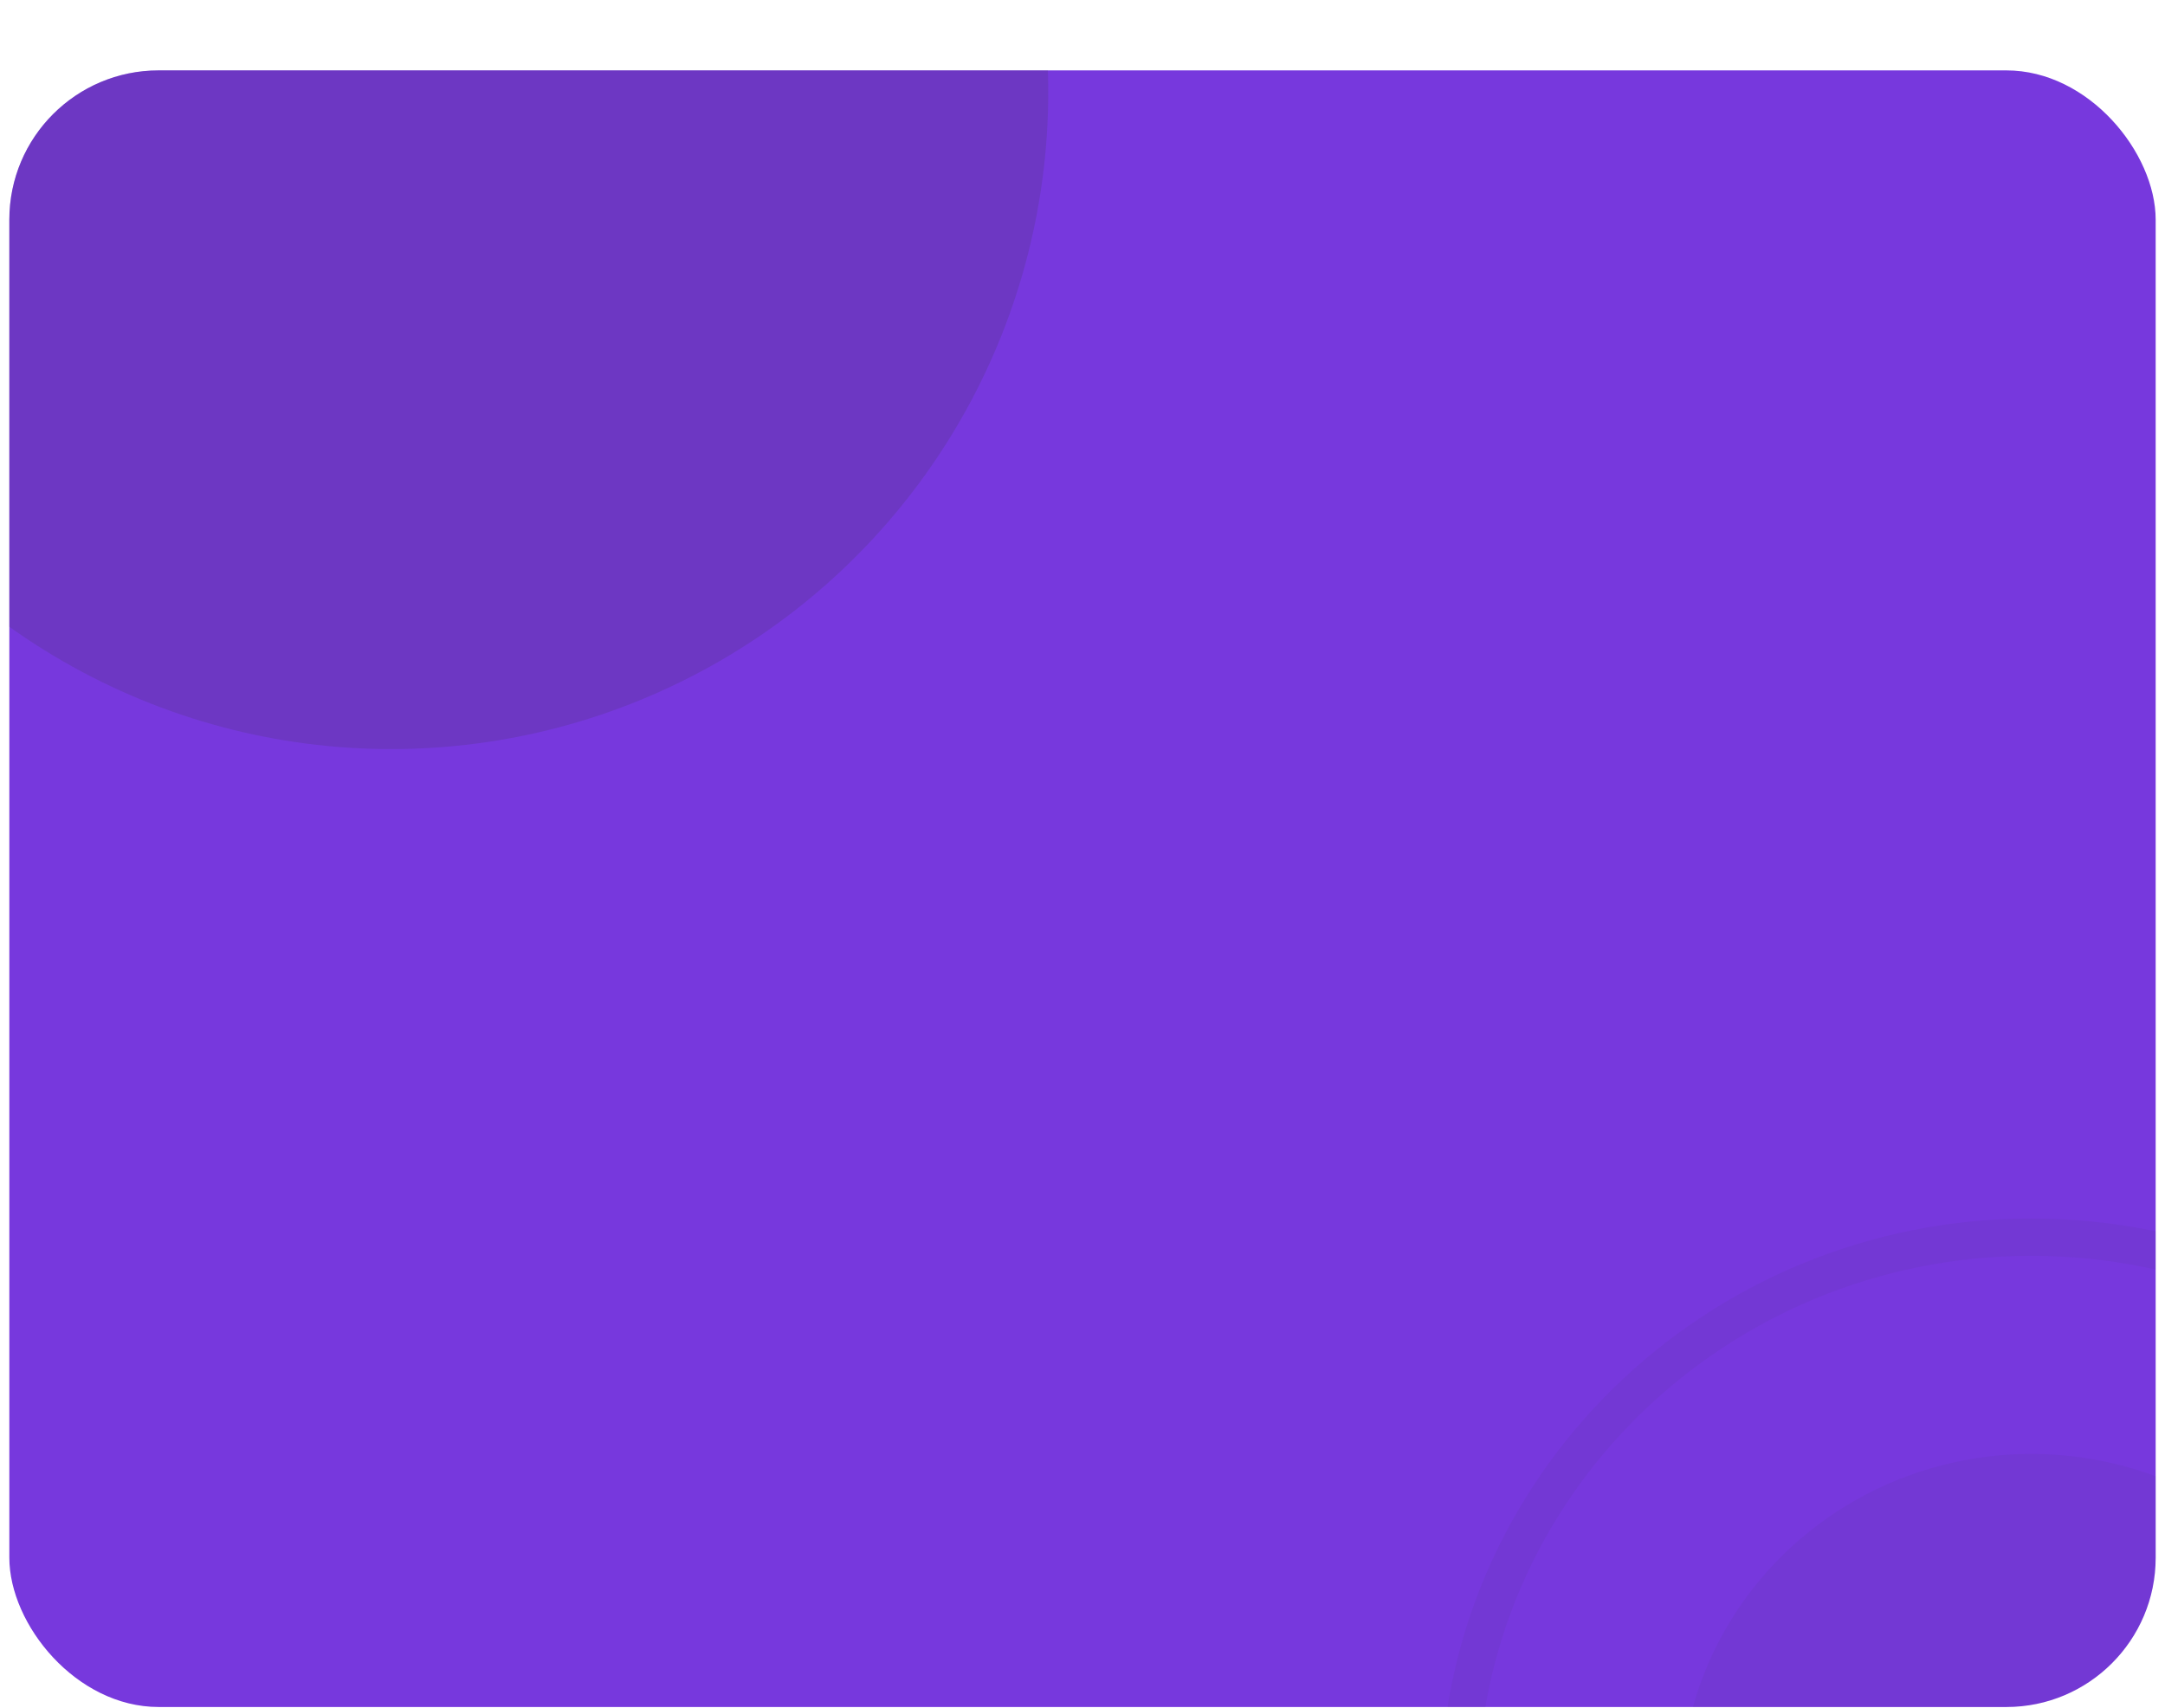 <svg width="232" height="183" viewBox="0 0 232 183" fill="none" xmlns="http://www.w3.org/2000/svg">
<g filter="url(#filter0_dd_7079_18221)">
<g clip-path="url(#clip0_7079_18221)">
<rect x="1" y="1.542" width="230" height="175.352" rx="16" fill="#7738DD"/>
<ellipse opacity="0.3" cx="41.916" cy="3.847" rx="70.414" ry="70.415" fill="#543685"/>
<ellipse opacity="0.1" cx="217.67" cy="186.633" rx="37.597" ry="36.855" fill="#543685"/>
<path opacity="0.1" d="M279 186.633C279 219.777 251.579 246.713 217.67 246.713C183.76 246.713 156.34 219.777 156.34 186.633C156.34 153.49 183.76 126.554 217.67 126.554C251.579 126.554 279 153.49 279 186.633Z" stroke="#543685" stroke-width="4"/>
</g>
</g>
<defs>
<filter id="filter0_dd_7079_18221" x="0" y="0.542" width="232" height="182.352" filterUnits="userSpaceOnUse" color-interpolation-filters="sRGB">
<feFlood flood-opacity="0" result="BackgroundImageFix"/>
<feColorMatrix in="SourceAlpha" type="matrix" values="0 0 0 0 0 0 0 0 0 0 0 0 0 0 0 0 0 0 127 0" result="hardAlpha"/>
<feOffset/>
<feGaussianBlur stdDeviation="0.5"/>
<feColorMatrix type="matrix" values="0 0 0 0 0.757 0 0 0 0 0.761 0 0 0 0 0.776 0 0 0 0.4 0"/>
<feBlend mode="normal" in2="BackgroundImageFix" result="effect1_dropShadow_7079_18221"/>
<feColorMatrix in="SourceAlpha" type="matrix" values="0 0 0 0 0 0 0 0 0 0 0 0 0 0 0 0 0 0 127 0" result="hardAlpha"/>
<feMorphology radius="6" operator="erode" in="SourceAlpha" result="effect2_dropShadow_7079_18221"/>
<feOffset dy="6"/>
<feGaussianBlur stdDeviation="3"/>
<feColorMatrix type="matrix" values="0 0 0 0 0.757 0 0 0 0 0.761 0 0 0 0 0.776 0 0 0 0.16 0"/>
<feBlend mode="normal" in2="effect1_dropShadow_7079_18221" result="effect2_dropShadow_7079_18221"/>
<feBlend mode="normal" in="SourceGraphic" in2="effect2_dropShadow_7079_18221" result="shape"/>
</filter>
<clipPath id="clip0_7079_18221">
<rect x="1" y="1.542" width="230" height="175.352" rx="16" fill="white"/>
</clipPath>
</defs>
</svg>
